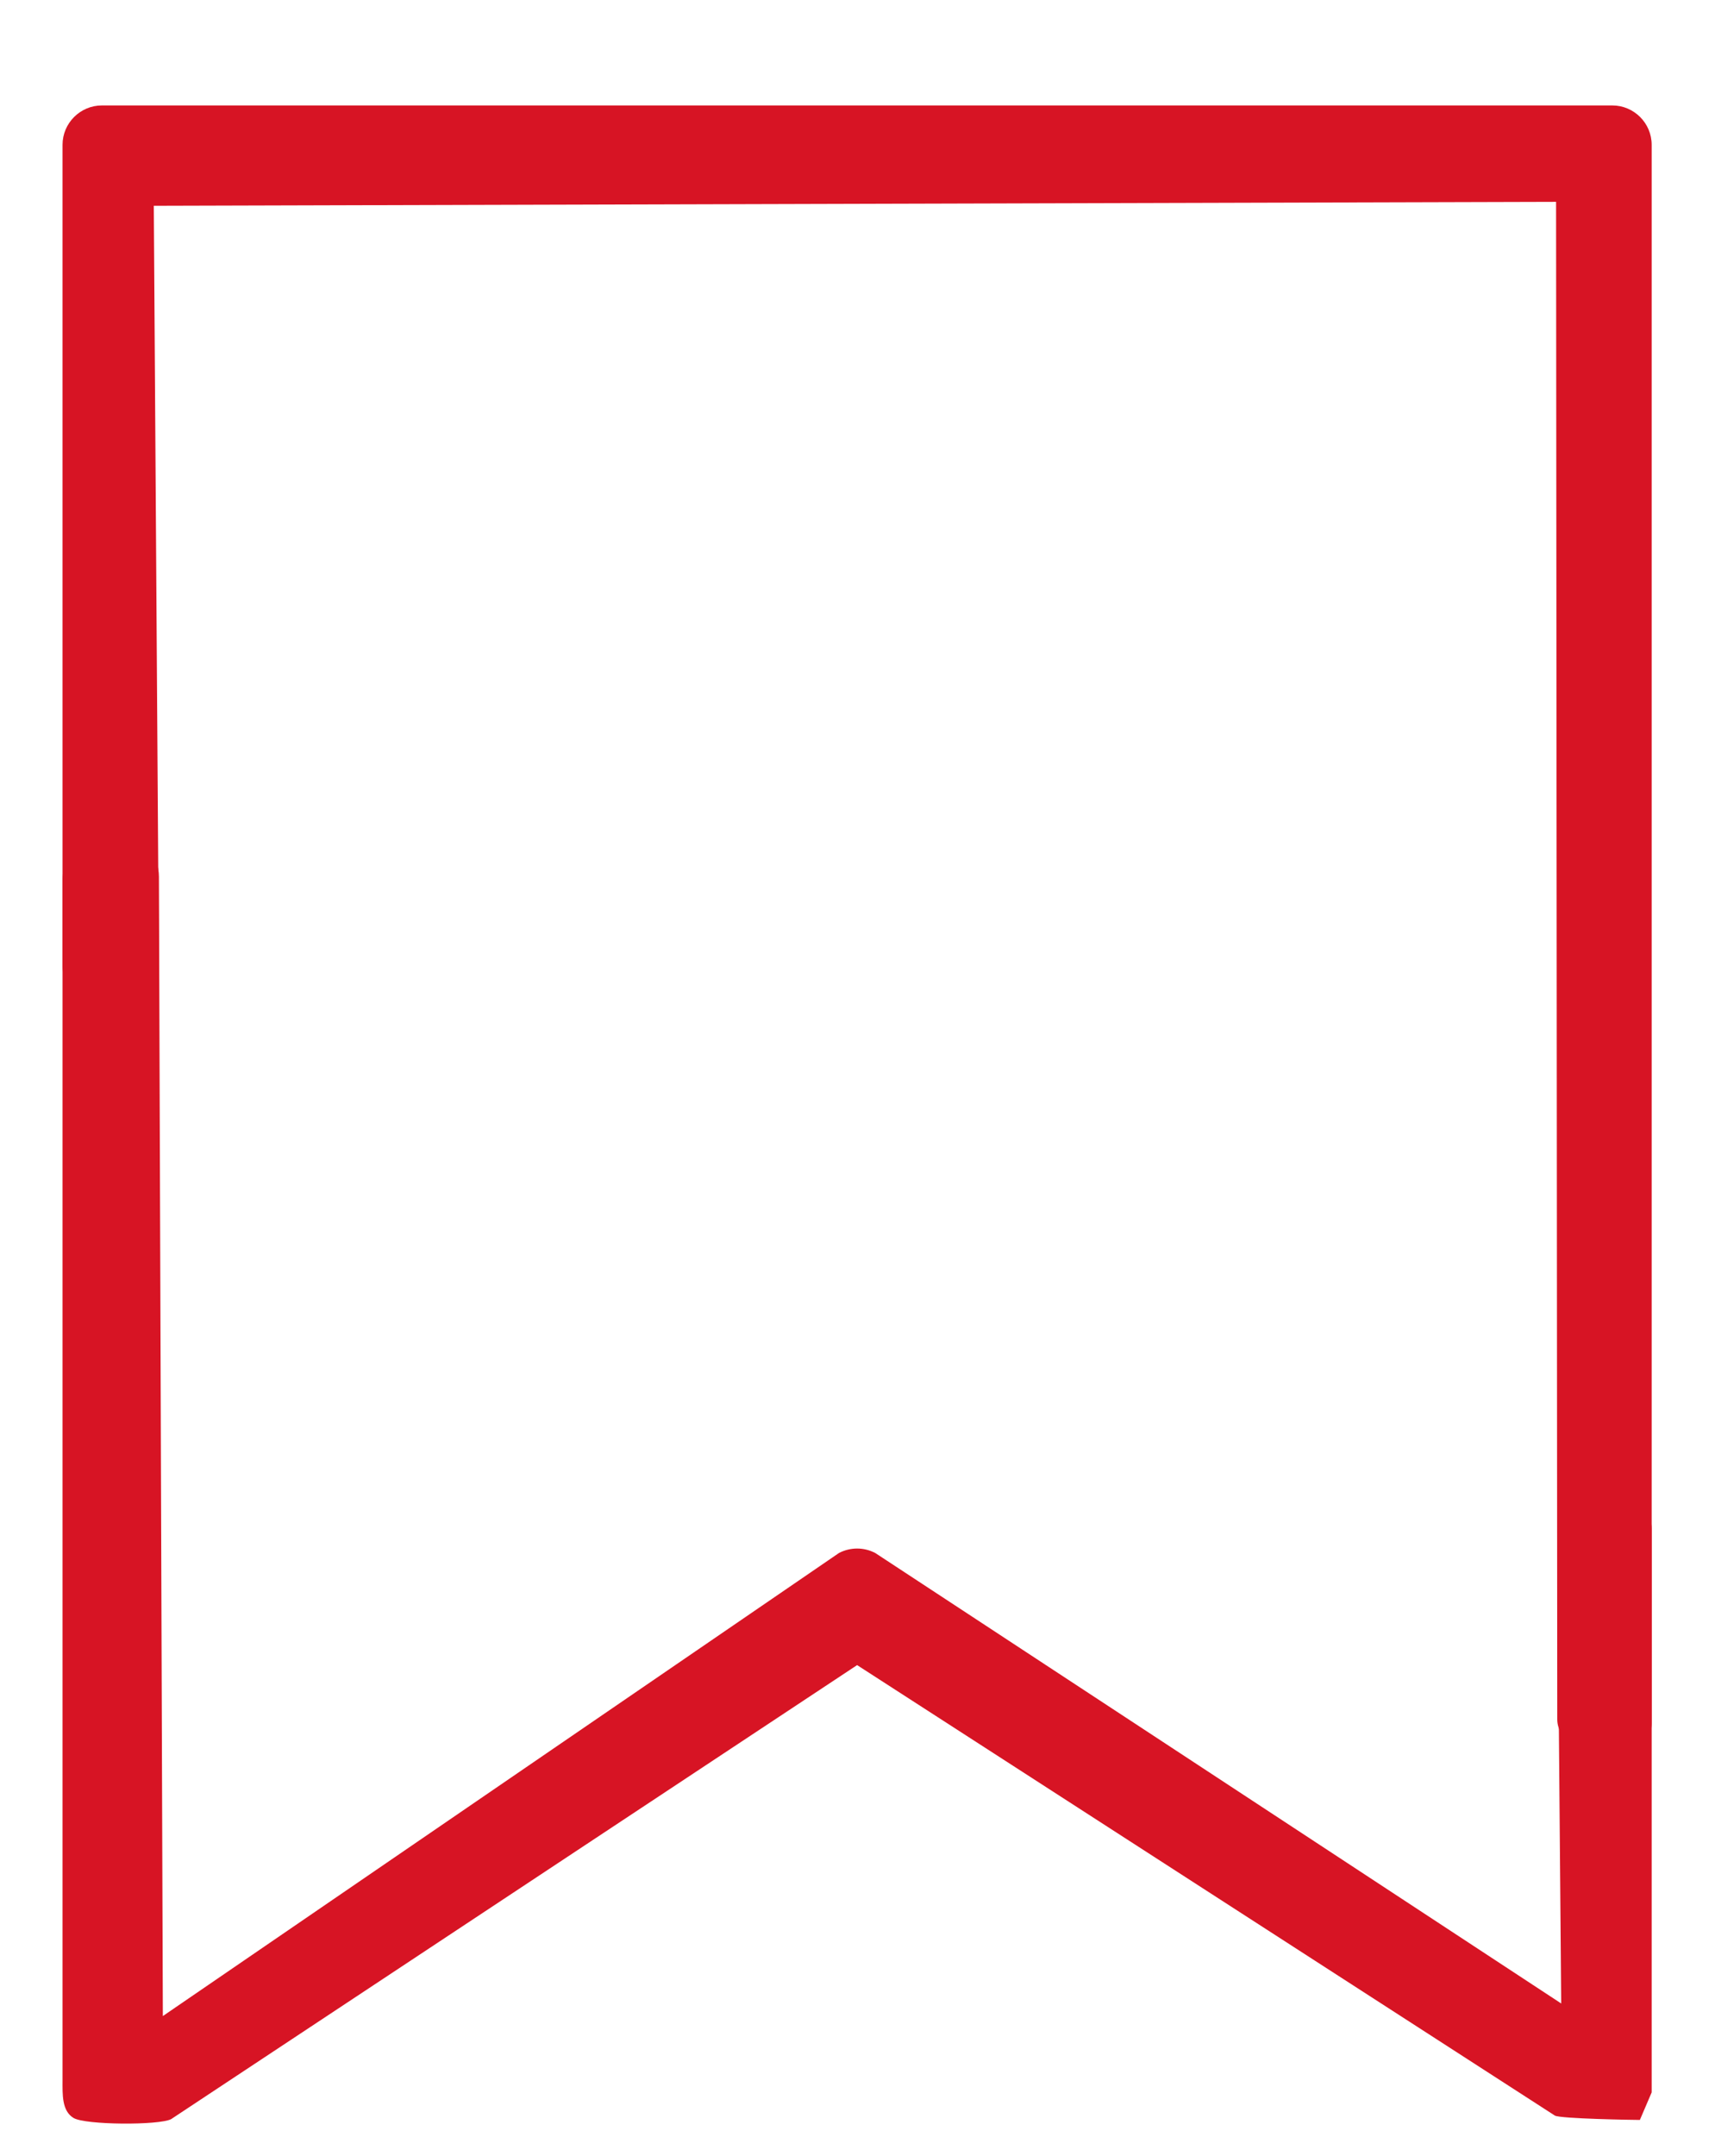 <?xml version="1.0" encoding="utf-8"?>
<!-- Generator: Adobe Illustrator 23.0.0, SVG Export Plug-In . SVG Version: 6.00 Build 0)  -->
<svg version="1.1" id="Camada_1" xmlns="http://www.w3.org/2000/svg" xmlns:xlink="http://www.w3.org/1999/xlink" x="0px" y="0px"
	 viewBox="0 0 436 548" style="enable-background:new 0 0 436 548;" xml:space="preserve">
<style type="text/css">
	.st0{fill:#D71424;}
</style>
<g>
	<g>
		<g>
			<path class="st0" d="M419.9,531.8V388.5c0-5.6-8-10-13.5-10s-10.5,6.7-10.5,12.2l1,118.5L222.5,394.7c-2.9-1.5-6.3-1.5-9.2,0
				L41.4,512.4l-1-289.6c0-5.5-4-9.5-9.5-9.5s-15,4.5-15,10v305.5c0,3.5-0.2,7.7,2.8,9.5s21.7,1.9,24.8,0.3l174.4-115.4l177.4,114.5
				c1.5,0.8,20,1.1,21.6,1.1"/>
		</g>
	</g>
	<g>
		<g>
			<path class="st0" d="M409.9,26.8h-384c-5.5,0-10,4.5-10,10v208.9c0,5.5,8,10,13.5,10s11-3.4,11-8.9L39.1,52.3l356.5-1l0.3,385.7
				c0,5.5,7,9.9,12.5,9.9s11.5-3.5,11.5-9V36.8C419.9,31.3,415.4,26.8,409.9,26.8z"/>
		</g>
	</g>
</g>
</svg>
